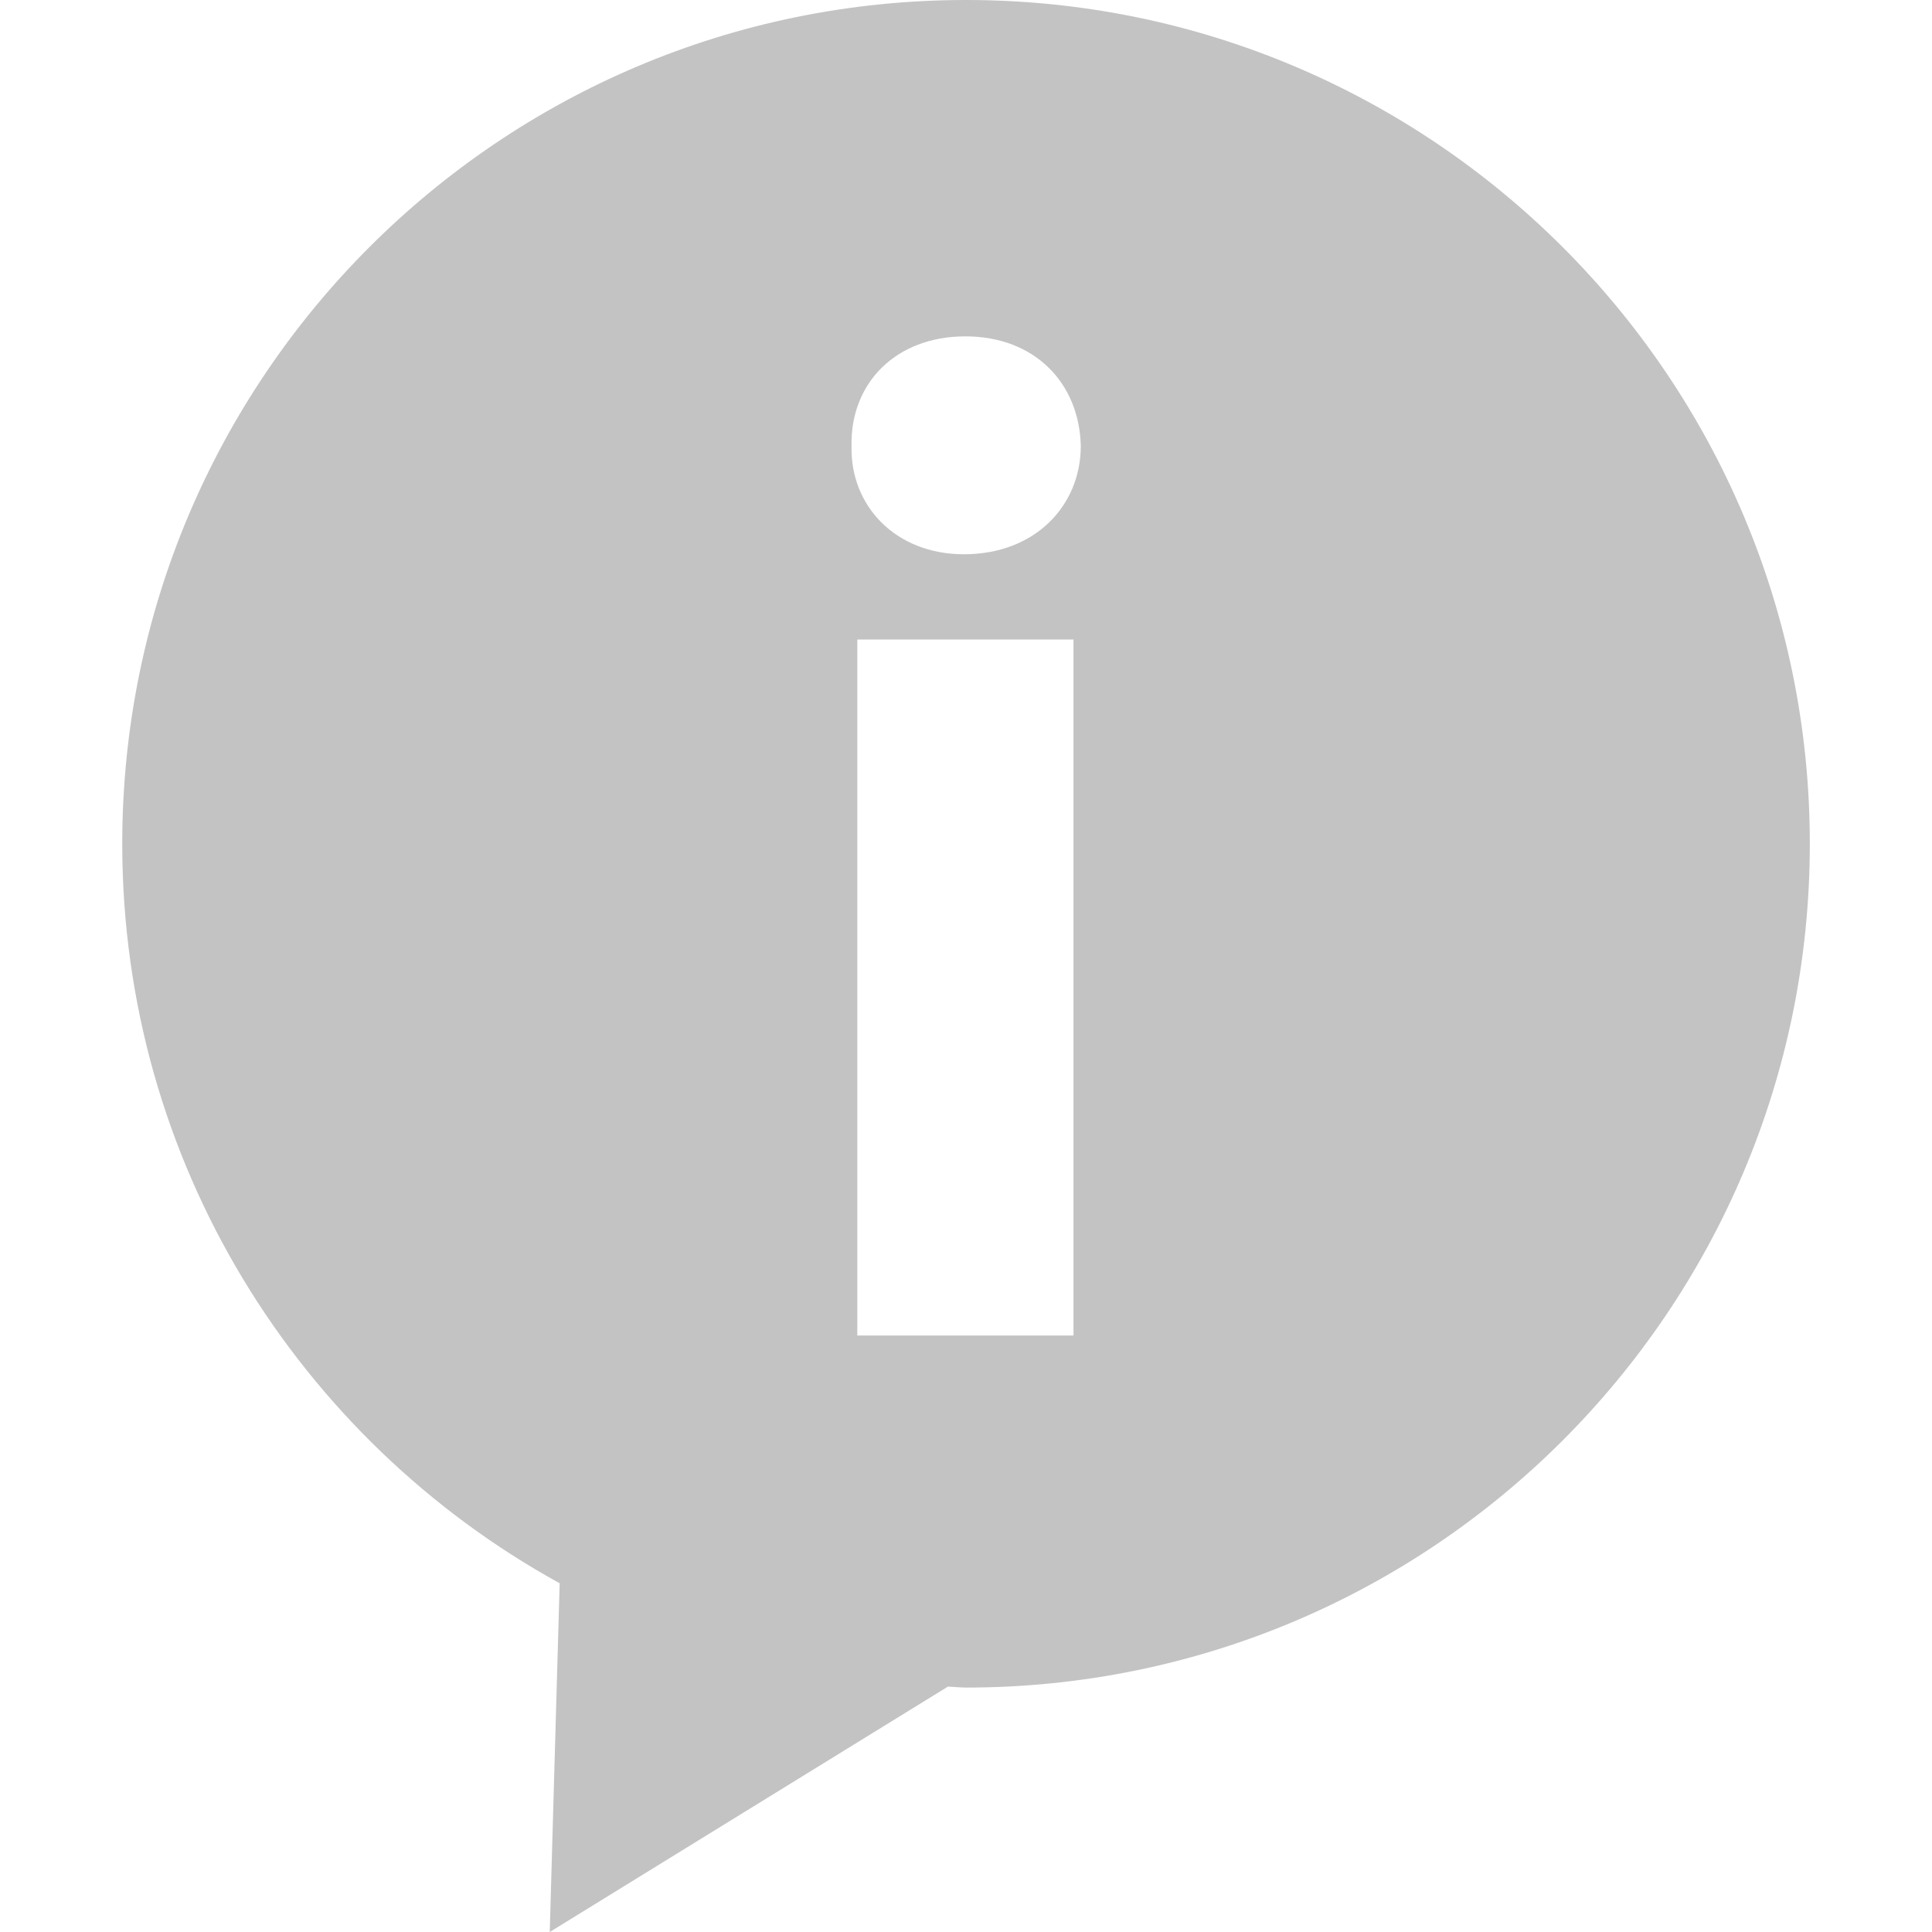 <svg xmlns="http://www.w3.org/2000/svg" width="28.621" height="28.621"><path fill="#c3c3c3" d="M14.311 0c-6.904 0-12.5 5.596-12.5 12.5 0 4.723 2.618 8.828 6.48 10.955l-.147 5.166 5.898-3.635c.089.002.178.014.269.014 6.904 0 12.5-5.596 12.5-12.5S21.215 0 14.311 0zm1.592 19.784H12.7V9.474h3.203v10.31zM14.28 8.211c-1.013 0-1.687-.718-1.665-1.604-.021-.927.652-1.624 1.686-1.624 1.033 0 1.689.697 1.71 1.624-.001.886-.679 1.604-1.731 1.604z"/></svg>